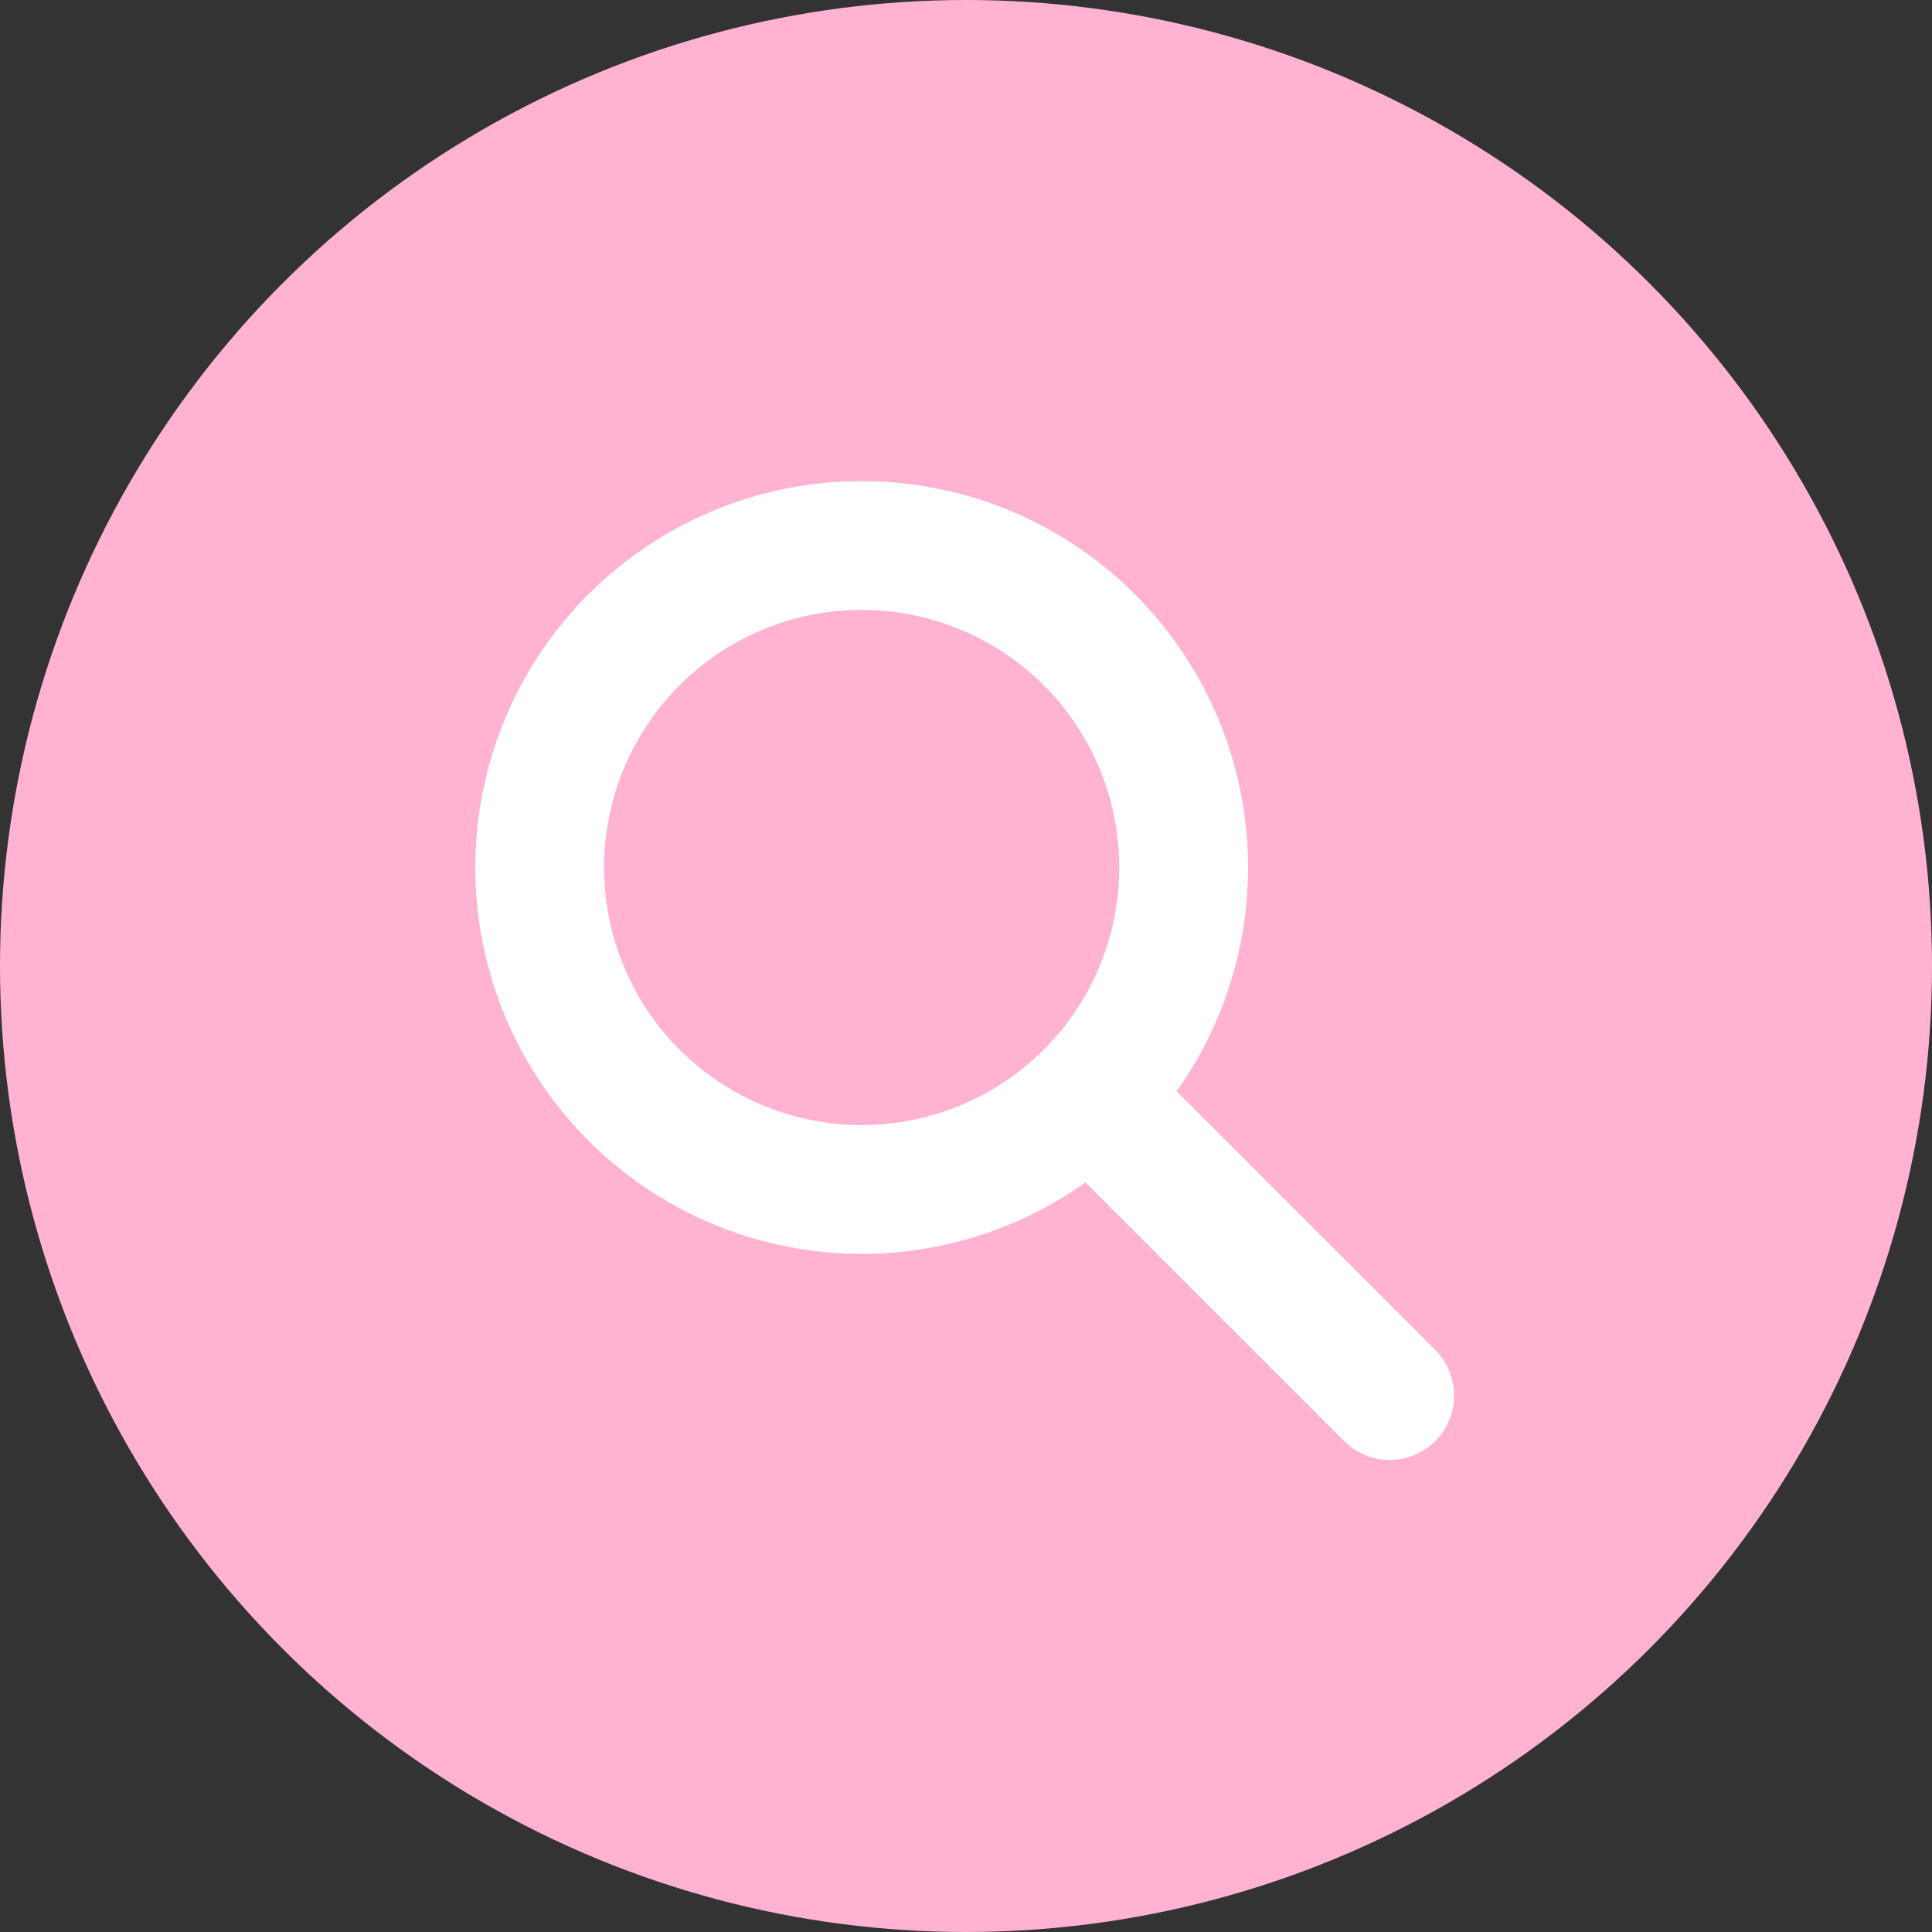 <svg xmlns="http://www.w3.org/2000/svg" viewBox="0 0 30 30"><rect x="0" y="0" width="30" height="30" fill="#333333" stroke="none"/><defs><style>.cls-1{fill:#ffb2d1;}.cls-2,.cls-3{fill:none;stroke:#fff;stroke-miterlimit:10;stroke-width:2px;}.cls-2{stroke-linecap:round;}</style></defs><title>Asset 15</title><g id="Layer_2" data-name="Layer 2"><g id="buttons"><g id="loupe_icon" data-name="loupe icon"><circle class="cls-1" cx="15" cy="15" r="15"/><line class="cls-2" x1="21.58" y1="21.67" x2="16.92" y2="17.01"/><circle class="cls-3" cx="13.38" cy="13.47" r="5"/></g></g></g></svg>